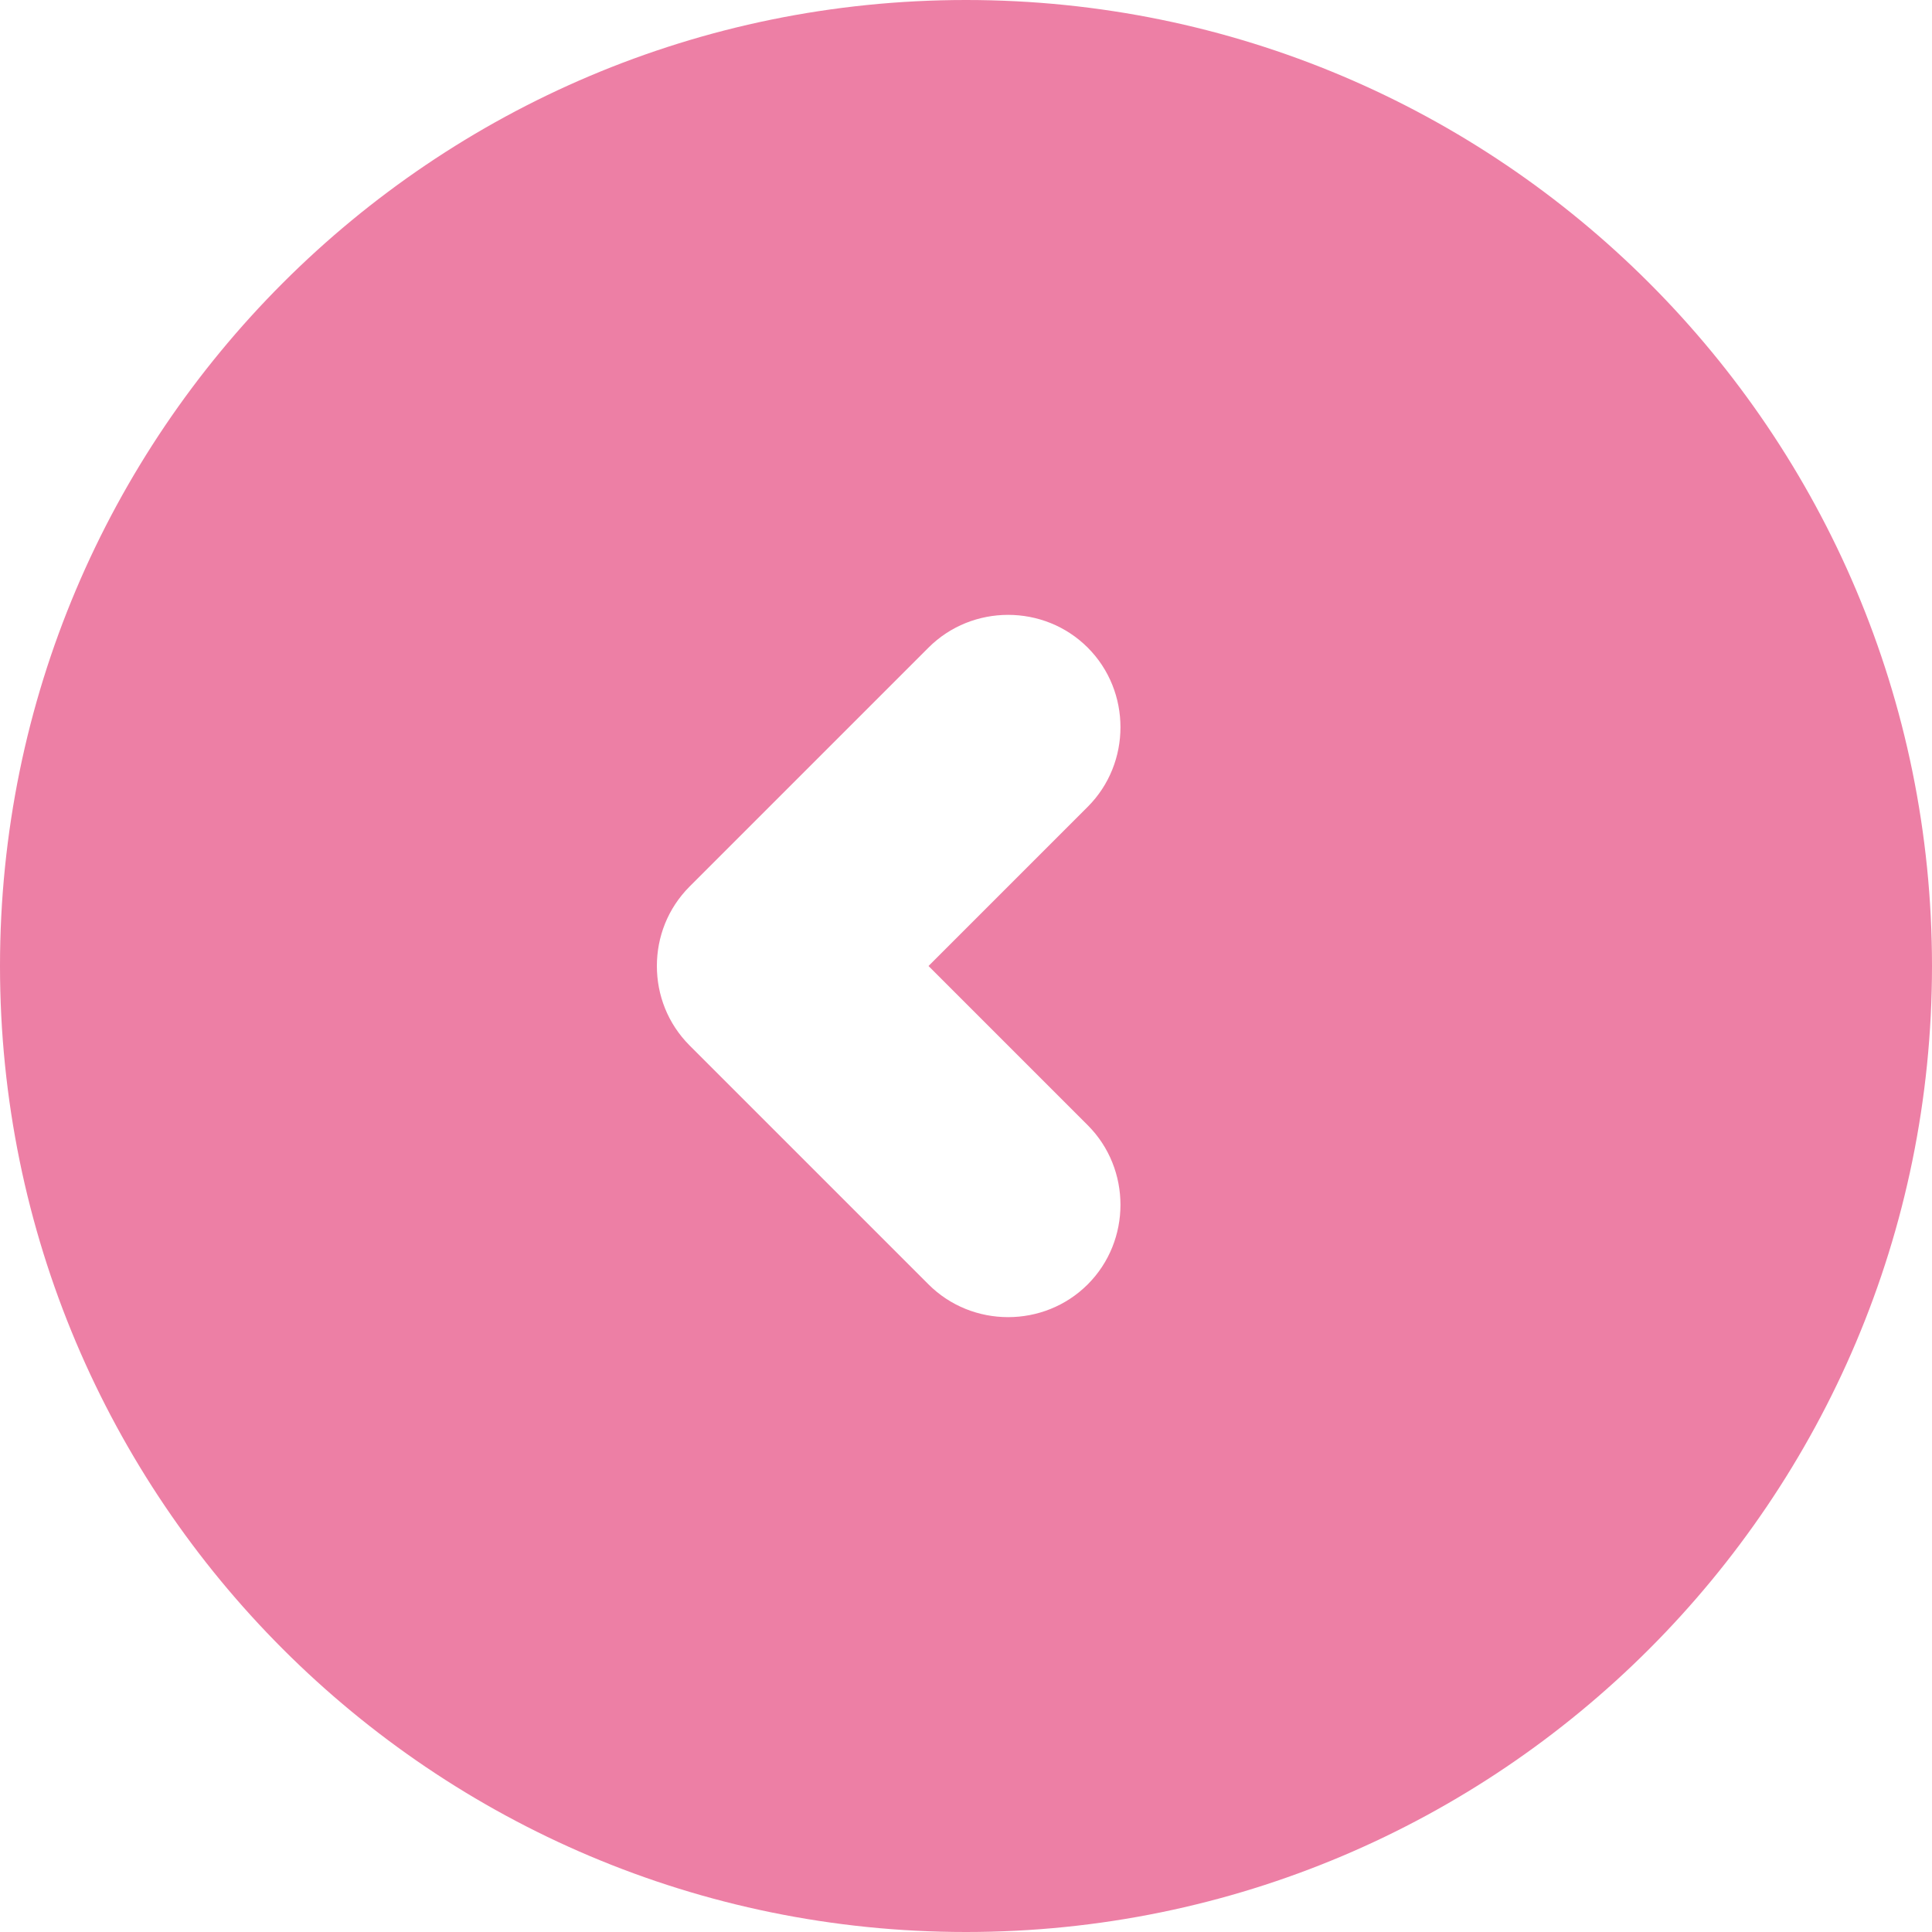 <?xml version="1.0" encoding="UTF-8"?><svg id="_イヤー_2" xmlns="http://www.w3.org/2000/svg" width="50" height="50" viewBox="0 0 50 50"><defs><style>.cls-1{fill:#ed7fa5;}</style></defs><g id="_イヤー_1-2"><path class="cls-1" d="M25,0C11.19,0,0,11.19,0,25s11.19,25,25,25,25-11.19,25-25S38.81,0,25,0Zm3.15,29.12c1.13,1.13,1.13,2.99,0,4.12-1.13,1.13-2.99,1.13-4.12,0l-6.18-6.18c-.57-.57-.85-1.31-.85-2.06s.28-1.49,.85-2.06l6.18-6.18c1.13-1.13,2.99-1.13,4.12,0s1.13,2.99,0,4.12l-4.12,4.12,4.12,4.12Z"/></g></svg>